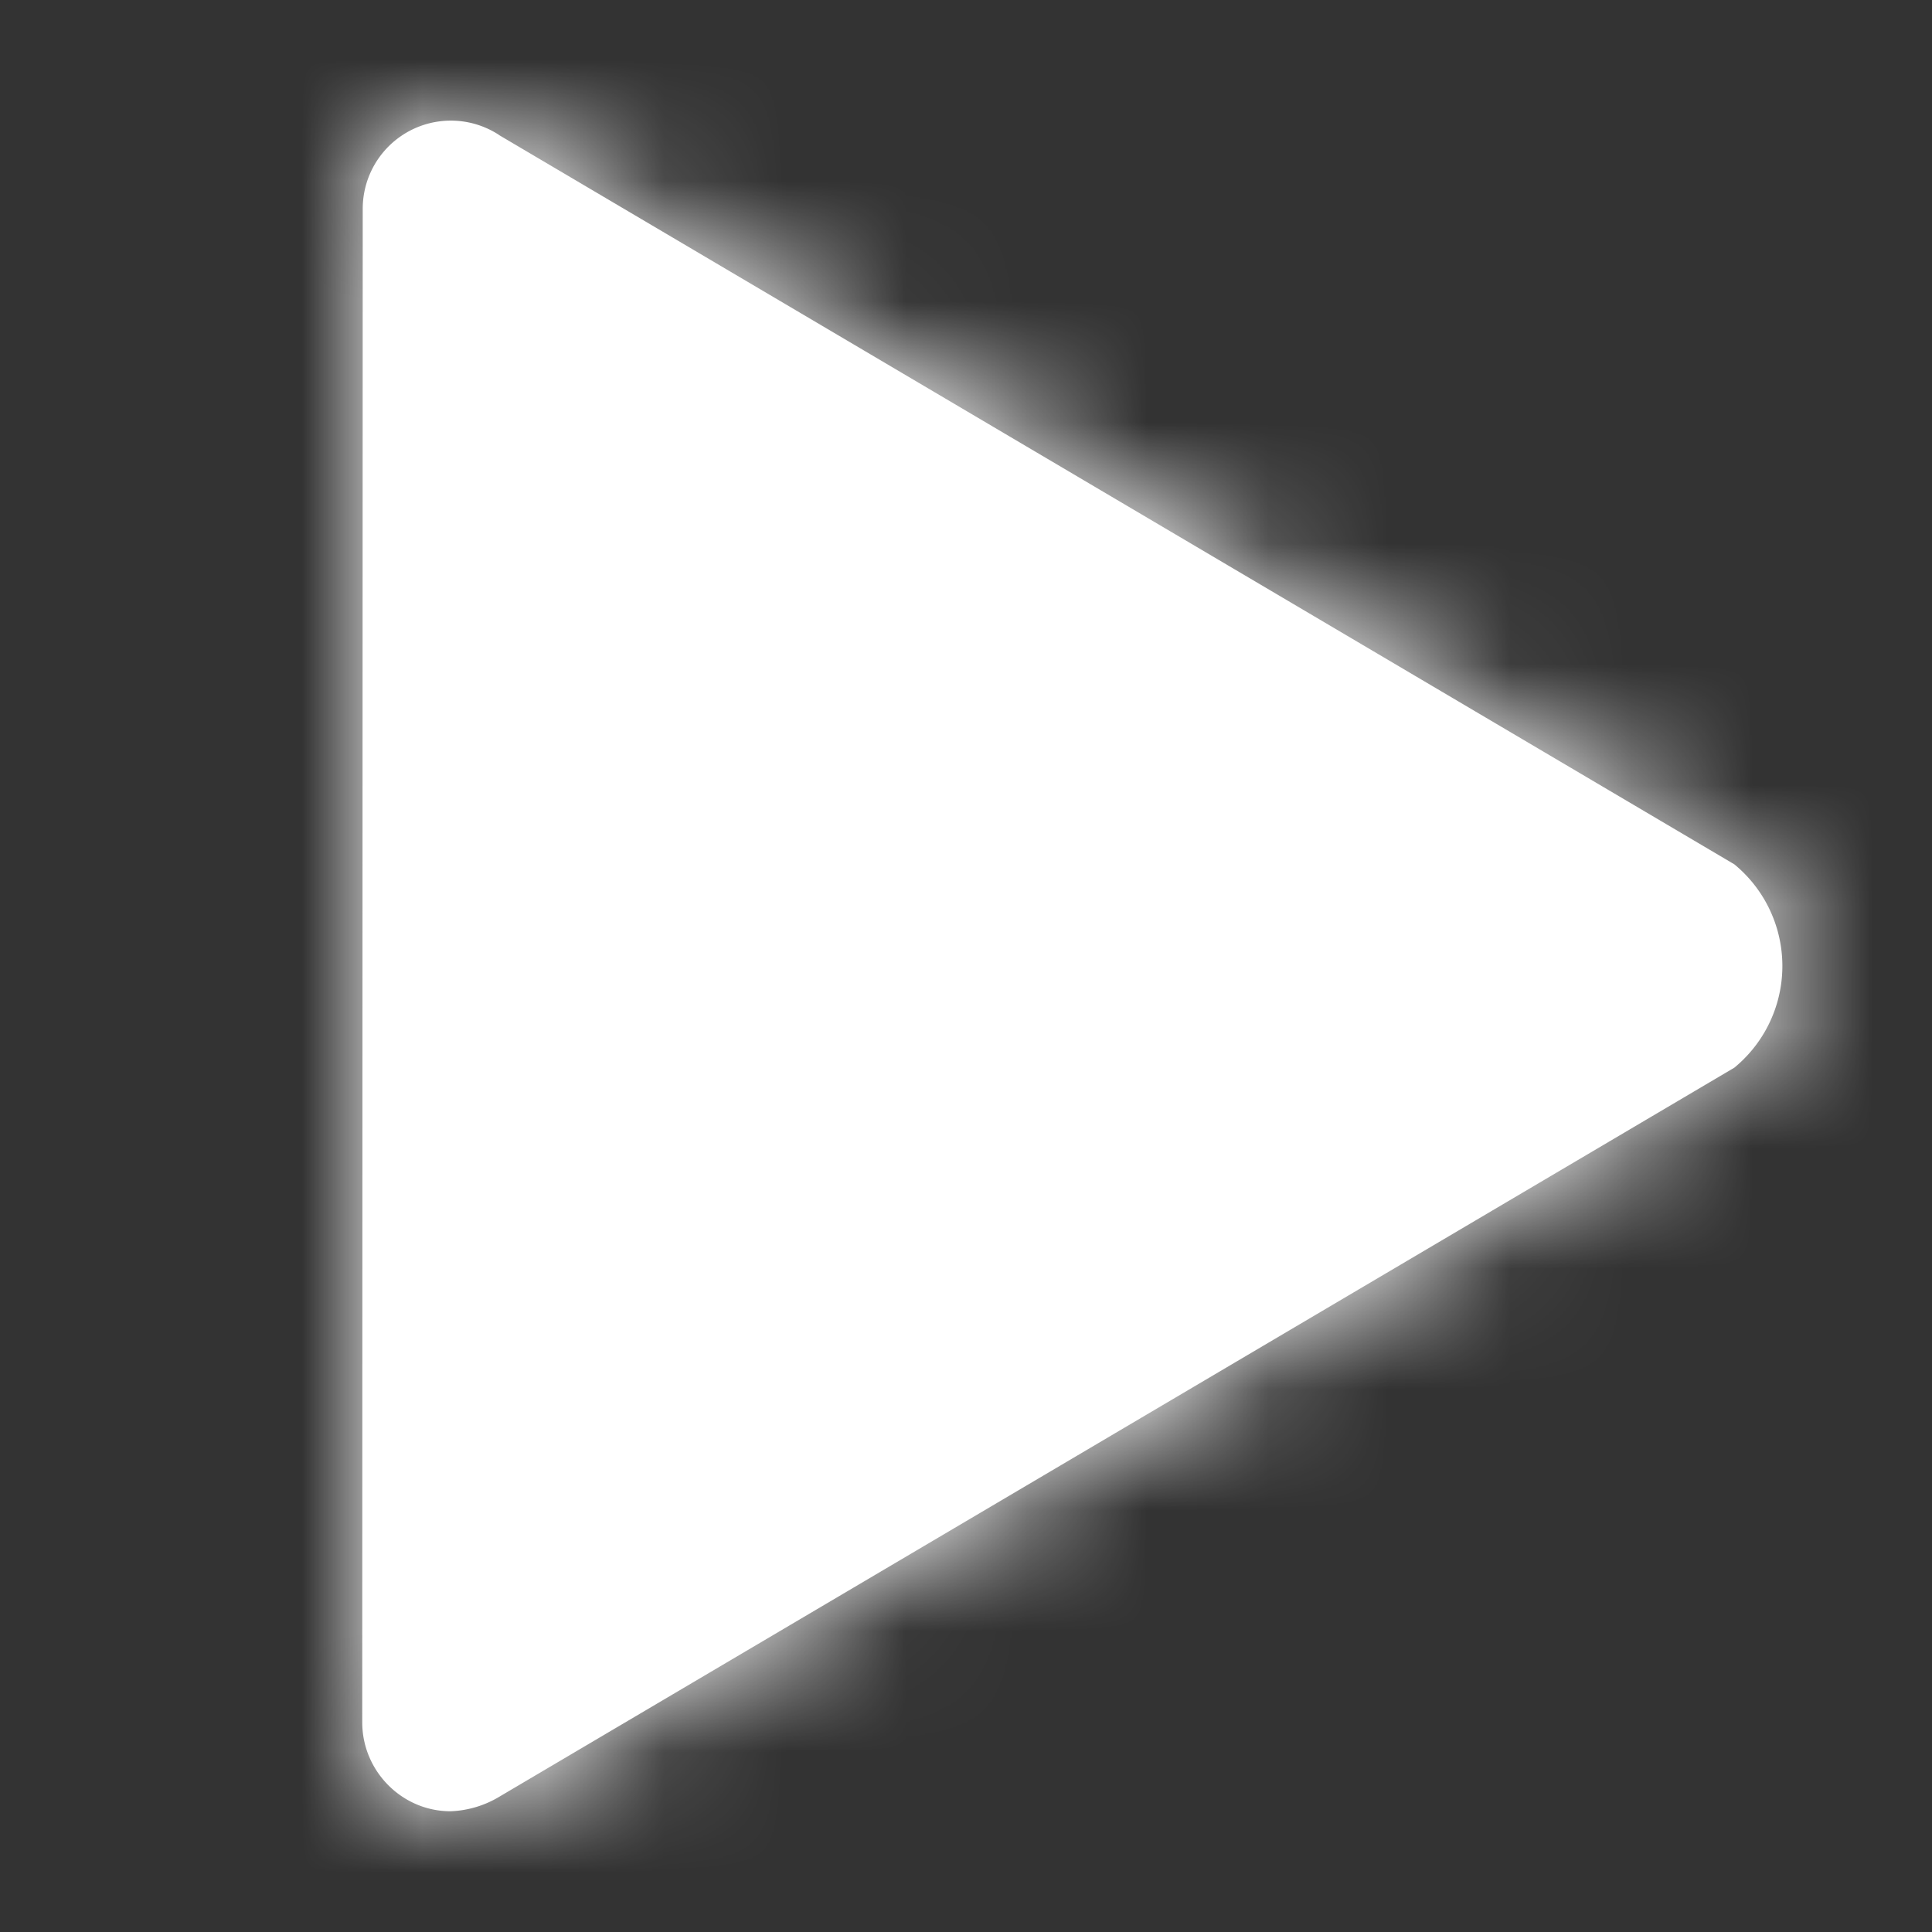 <svg xmlns="http://www.w3.org/2000/svg" xmlns:xlink="http://www.w3.org/1999/xlink" width="16" height="16" viewBox="0 0 16 16"><rect x="0" y="0" width="16" height="16" fill="#333333" stroke="none"/><defs><path id="a" d="M4.132 1.117a.73.73 0 0 0-1.128.612L3 14.271c.004.4.331.729.731.729a.843.843 0 0 0 .412-.125l10.22-6.033a1.09 1.09 0 0 0 0-1.684L4.132 1.118z"/></defs><g fill="none" fill-rule="evenodd"><mask id="b" fill="#fff"><use xlink:href="#a"/></mask><use fill="#FFF" xlink:href="#a"/><g fill="#FFF" mask="url(#b)"><path d="M0 0h16v16H0z"/></g></g></svg>